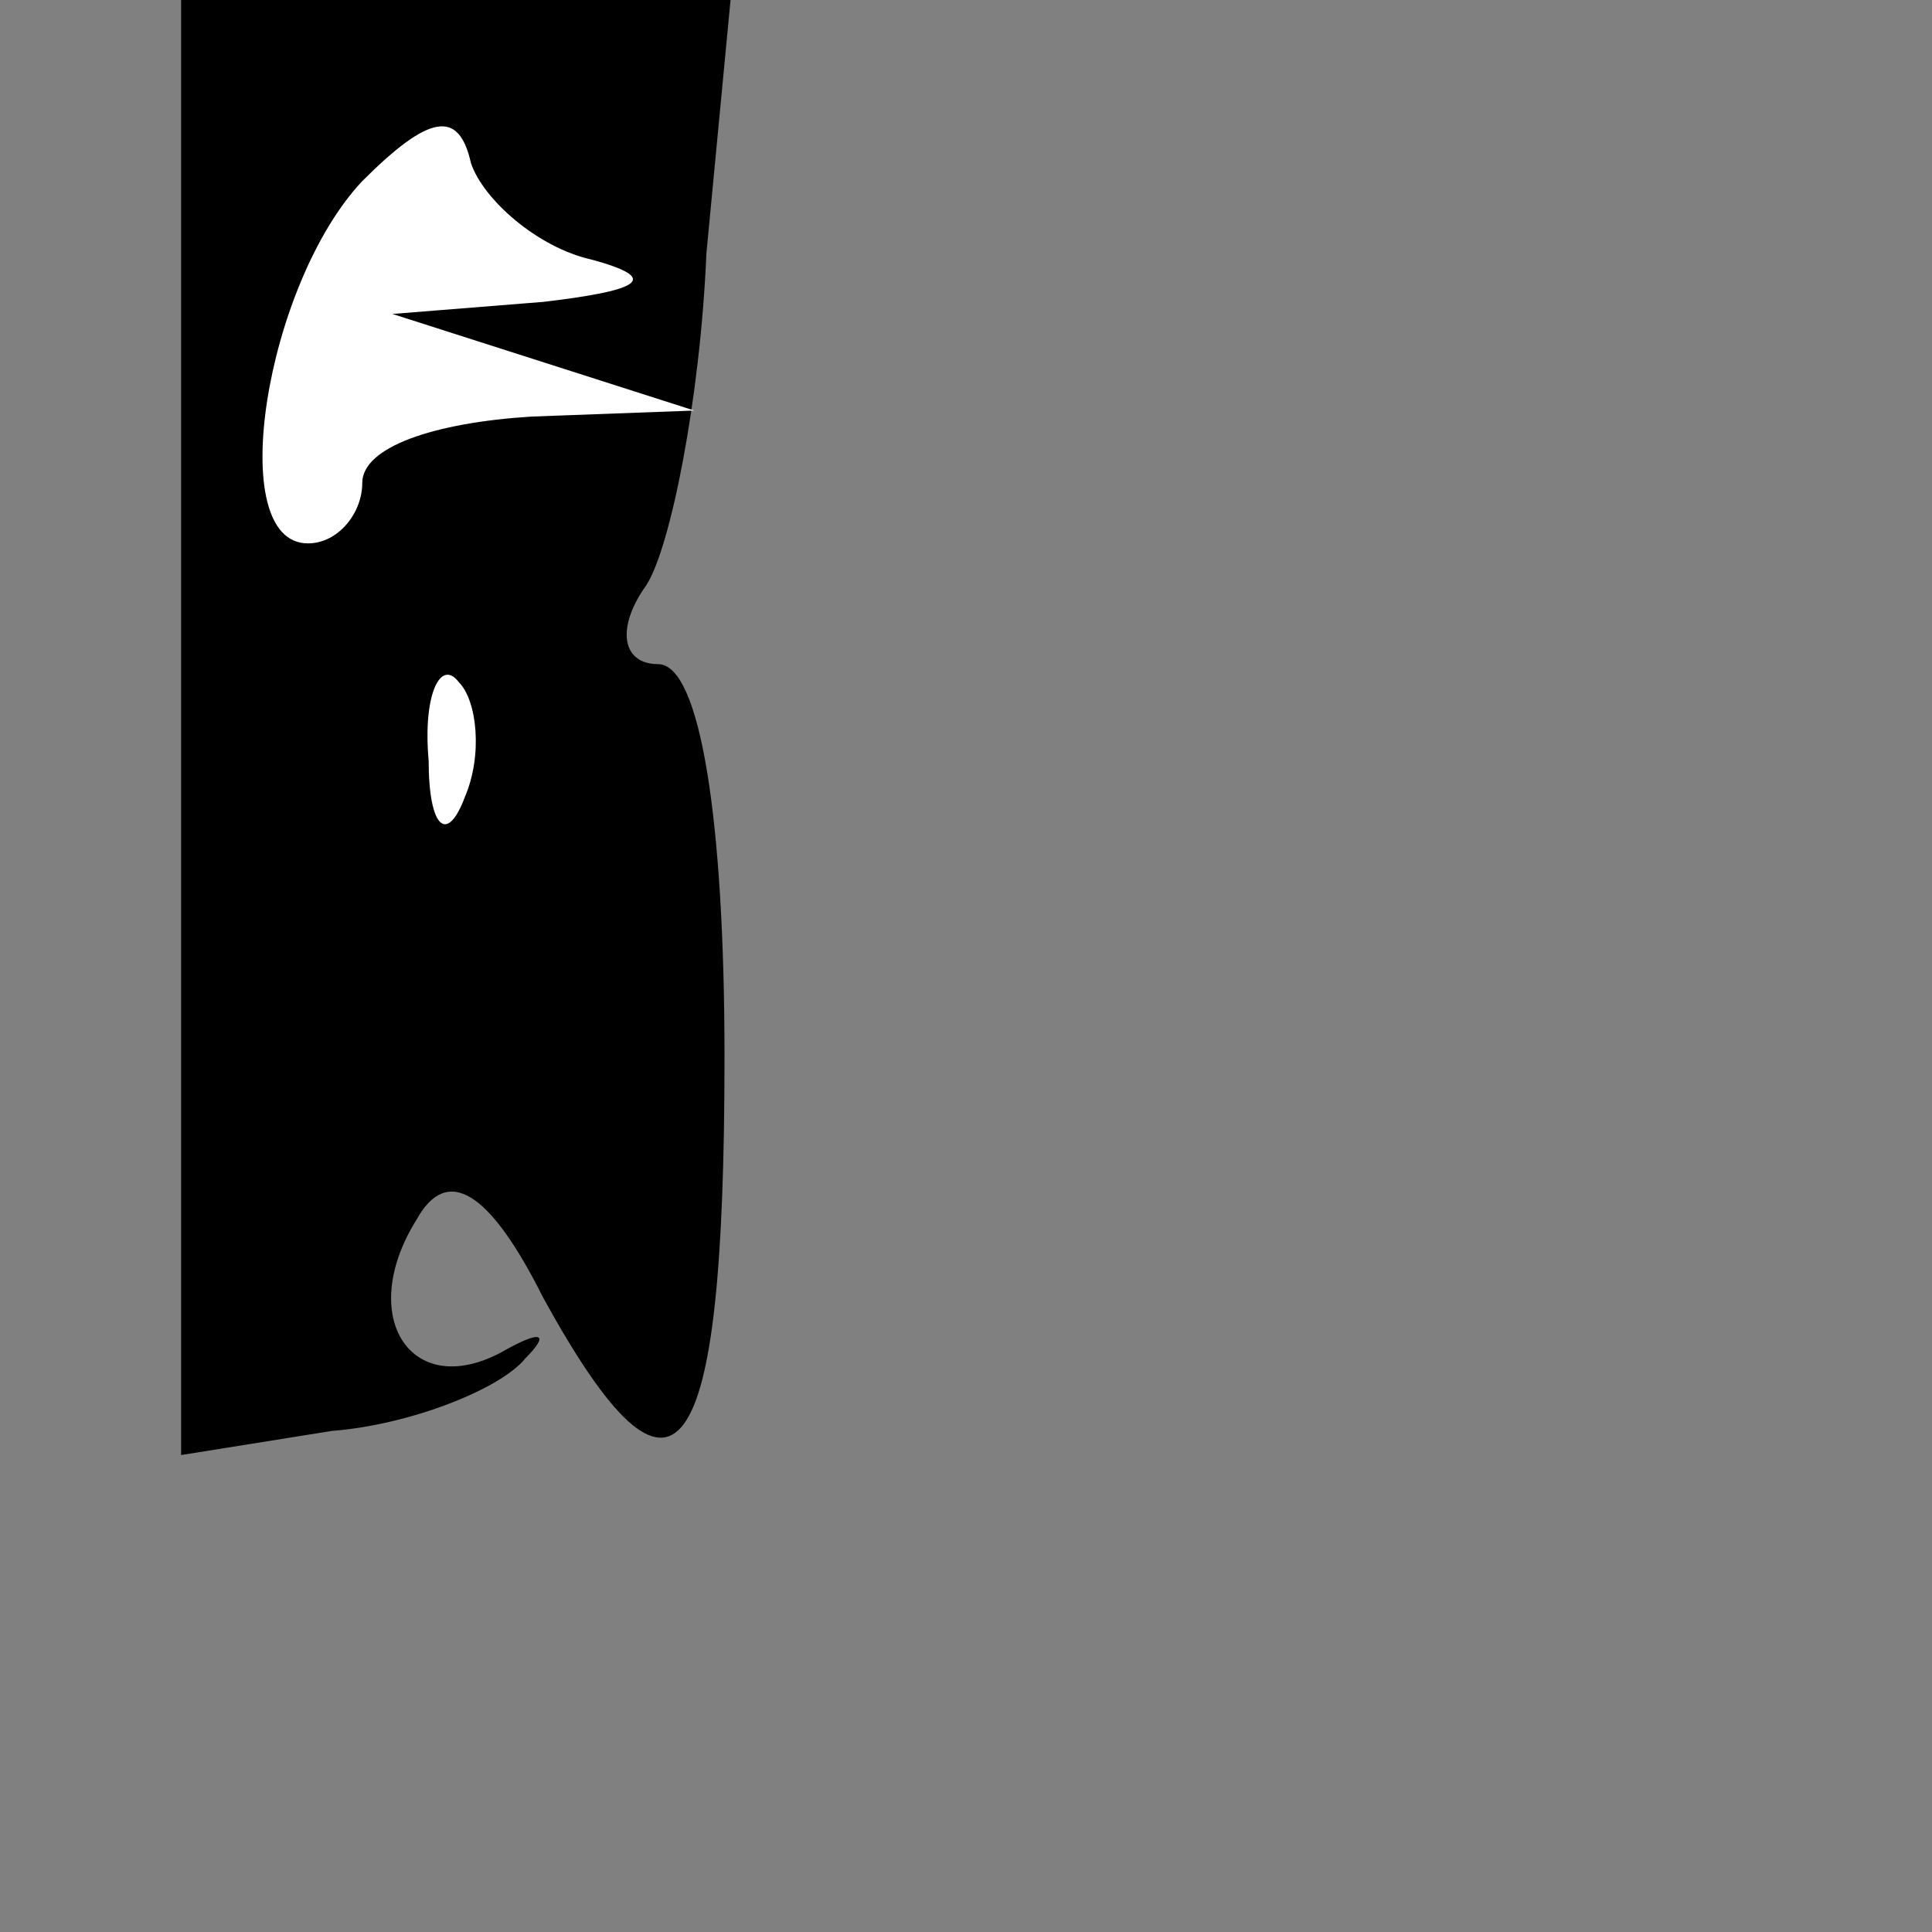 <?xml version="1.0" standalone="no"?>
<!DOCTYPE svg PUBLIC "-//W3C//DTD SVG 20010904//EN"
 "http://www.w3.org/TR/2001/REC-SVG-20010904/DTD/svg10.dtd">
<svg version="1.0" xmlns="http://www.w3.org/2000/svg"
 width="32pt" height="32pt" viewBox="0 0 32 32"
 preserveAspectRatio="xMidYMid meet">
<rect x="0" y="0" width="32" height="32" fill="#808080" stroke="none"/>
<g transform="translate(0,32) scale(0.1,-0.1)"
fill="#000000" stroke="none">
<path fill="#000000" stroke="none" d="M30 200 l0 -121 25 4 c13 1 28 7 32 12
4 4 3 5 -4 1 -15 -8 -24 6 -14 22 5 9 12 5 21 -13 22 -40 30 -29 30 40 0 39
-4 65 -11 65 -6 0 -7 6 -2 13 4 6 9 31 10 55 l4 42 -46 0 -45 0 0 -120z"/>
<path fill="#ffffff" stroke="none" d="M98 277 c11 -3 9 -5 -8 -7 l-25 -2 25
-8 25 -8 -27 -1 c-16 -1 -28 -5 -28 -11 0 -5 -4 -10 -9 -10 -14 0 -7 43 9 60
11 11 16 12 18 3 2 -6 11 -14 20 -16z"/>
<path fill="#ffffff" stroke="none" d="M77 188 c-3 -8 -6 -5 -6 6 -1 11 2 17
5 13 3 -3 4 -12 1 -19z"/>
</g>
</svg>

